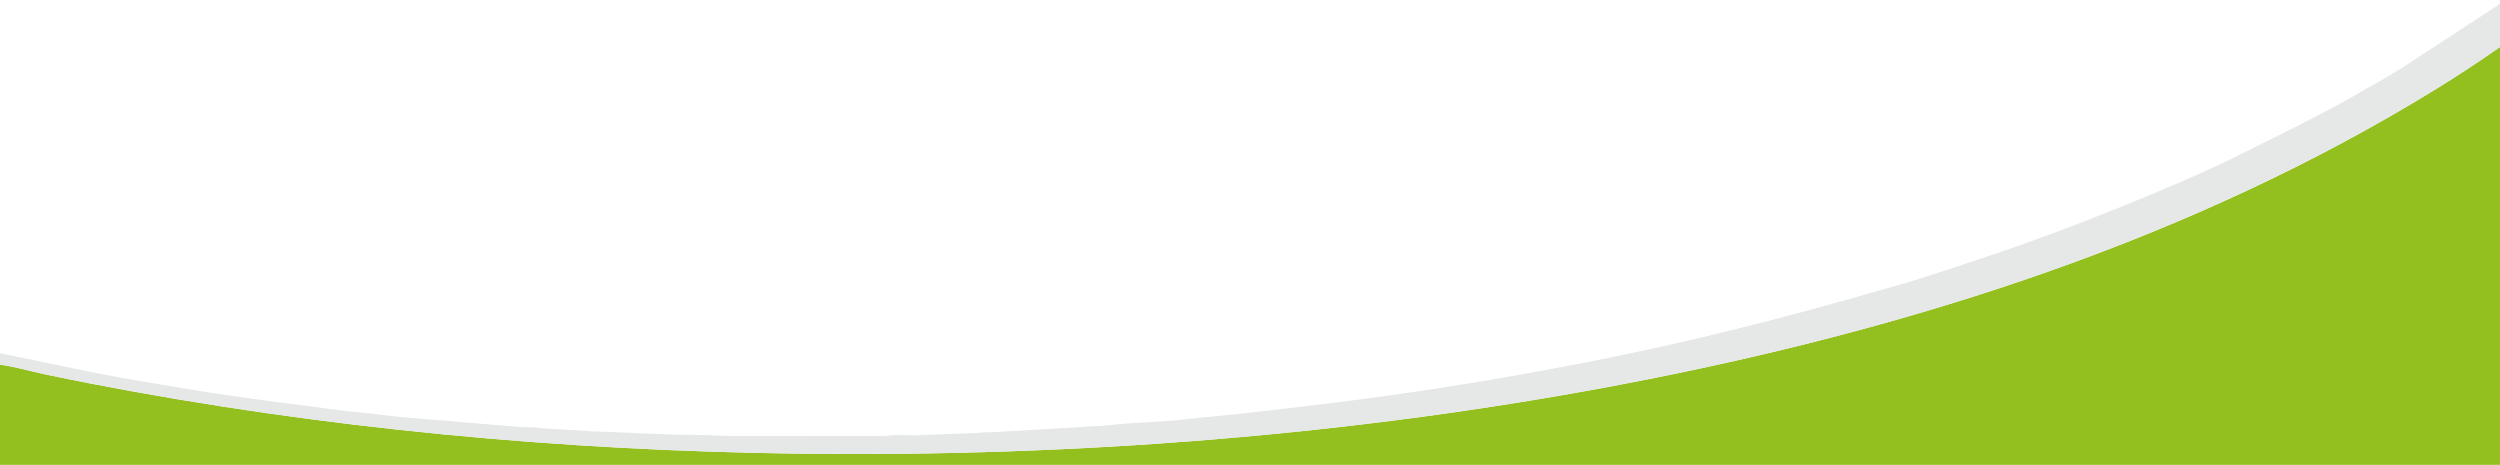 <?xml version="1.0" encoding="UTF-8"?>
<!DOCTYPE svg PUBLIC "-//W3C//DTD SVG 1.1//EN" "http://www.w3.org/Graphics/SVG/1.1/DTD/svg11.dtd">
<!-- Creator: CorelDRAW 2019 (64 Bit) -->
<svg xmlns="http://www.w3.org/2000/svg" xml:space="preserve" width="648.267mm" height="120.544mm" version="1.1" style="shape-rendering:geometricPrecision; text-rendering:geometricPrecision; image-rendering:optimizeQuality; fill-rule:evenodd; clip-rule:evenodd"
viewBox="0 0 55323.13 10287.19"
 xmlns:xlink="http://www.w3.org/1999/xlink">
 <defs>
  <style type="text/css">
   <![CDATA[
    .fil1 {fill:#93C01F}
    .fil2 {fill:#E6E7E7}
    .fil0 {fill:white}
   ]]>
  </style>
 </defs>
 <g id="Camada_x0020_1">
  <g id="_1882309756960">
   <polygon class="fil0" points="55323.13,10287.19 -0,10287.19 -0,0 55323.13,0 "/>
   <path class="fil1" d="M-0 8068.87l0 2218.32 55323.13 0 0 -9247.53c-454.42,318.98 -926.34,629.54 -1426.53,937.28 -5330.09,3279.38 -11504.19,5295.08 -18055.32,6538.25 -5844.37,1109.05 -11985.85,1598.91 -18128.23,1524.16 -5259.35,-64 -10556.15,-555.1 -15699.6,-1549.94 -337.43,-65.26 -678.44,-134.32 -1013.8,-205.29 -308.68,-65.33 -695.61,-175.69 -999.63,-215.27z"/>
   <path class="fil2" d="M-0 8068.87c304.02,39.58 690.95,149.94 999.63,215.27 335.36,70.97 676.37,140.03 1013.8,205.29 5143.45,994.83 10440.25,1485.93 15699.6,1549.94 6142.39,74.75 12283.86,-415.11 18128.23,-1524.16 6551.13,-1243.17 12725.23,-3258.87 18055.32,-6538.25 500.19,-307.74 972.12,-618.31 1426.53,-937.28l0 -963.22c-36.15,26.63 -72.92,53.75 -110.41,81.47l-2057.09 1342.81c-131.54,79.4 -252.47,151.06 -381.83,228.94l-788.72 453.17c-859.52,476.96 -1569.51,815.37 -2449.66,1255.65 -1337.6,669.12 -3949.24,1700.36 -5285.86,2145.17 -773.09,257.28 -1555.39,530.04 -2340.46,754.14 -1422.13,405.95 -2428.23,687.49 -3917.92,1049.72 -1974.71,480.16 -4171.38,898.06 -6218.1,1213.07 -1522.86,234.38 -2851.14,389.36 -4385.46,561.9l-1111.72 109.85c-469.08,67.29 -1269.01,75.8 -1716.38,136.35 -174.68,23.64 -398.7,14.58 -590.44,40.71l-2041.42 116.7c-118.96,-0.76 -201.56,2.45 -290.73,14.67l-1196.73 45.2c-178.37,14.76 -424.95,1.35 -610.21,0.6 -130.3,-0.54 -166.15,20.19 -283.75,21.64l-3400.91 -0.8c-222.45,0.27 -378.58,-20.38 -610.79,-20.37 -813.88,0.03 -1604.25,-57.08 -2403.12,-80.76l-1151.24 -70.33c-200.09,-30.24 -373.99,-13.06 -575.67,-35.13l-1146.26 -95.67c-514.51,-54.33 -1217.96,-85.18 -1718.88,-154.2 -374.45,-51.6 -723.63,-70.93 -1099.43,-122.14 -1125.26,-153.34 -2134.82,-265.96 -3268.99,-456.8 -720.64,-121.25 -1413.53,-230.19 -2113.03,-370.81l-2057.91 -425.94 0 253.62z"/>
  </g>
 </g>
</svg>
